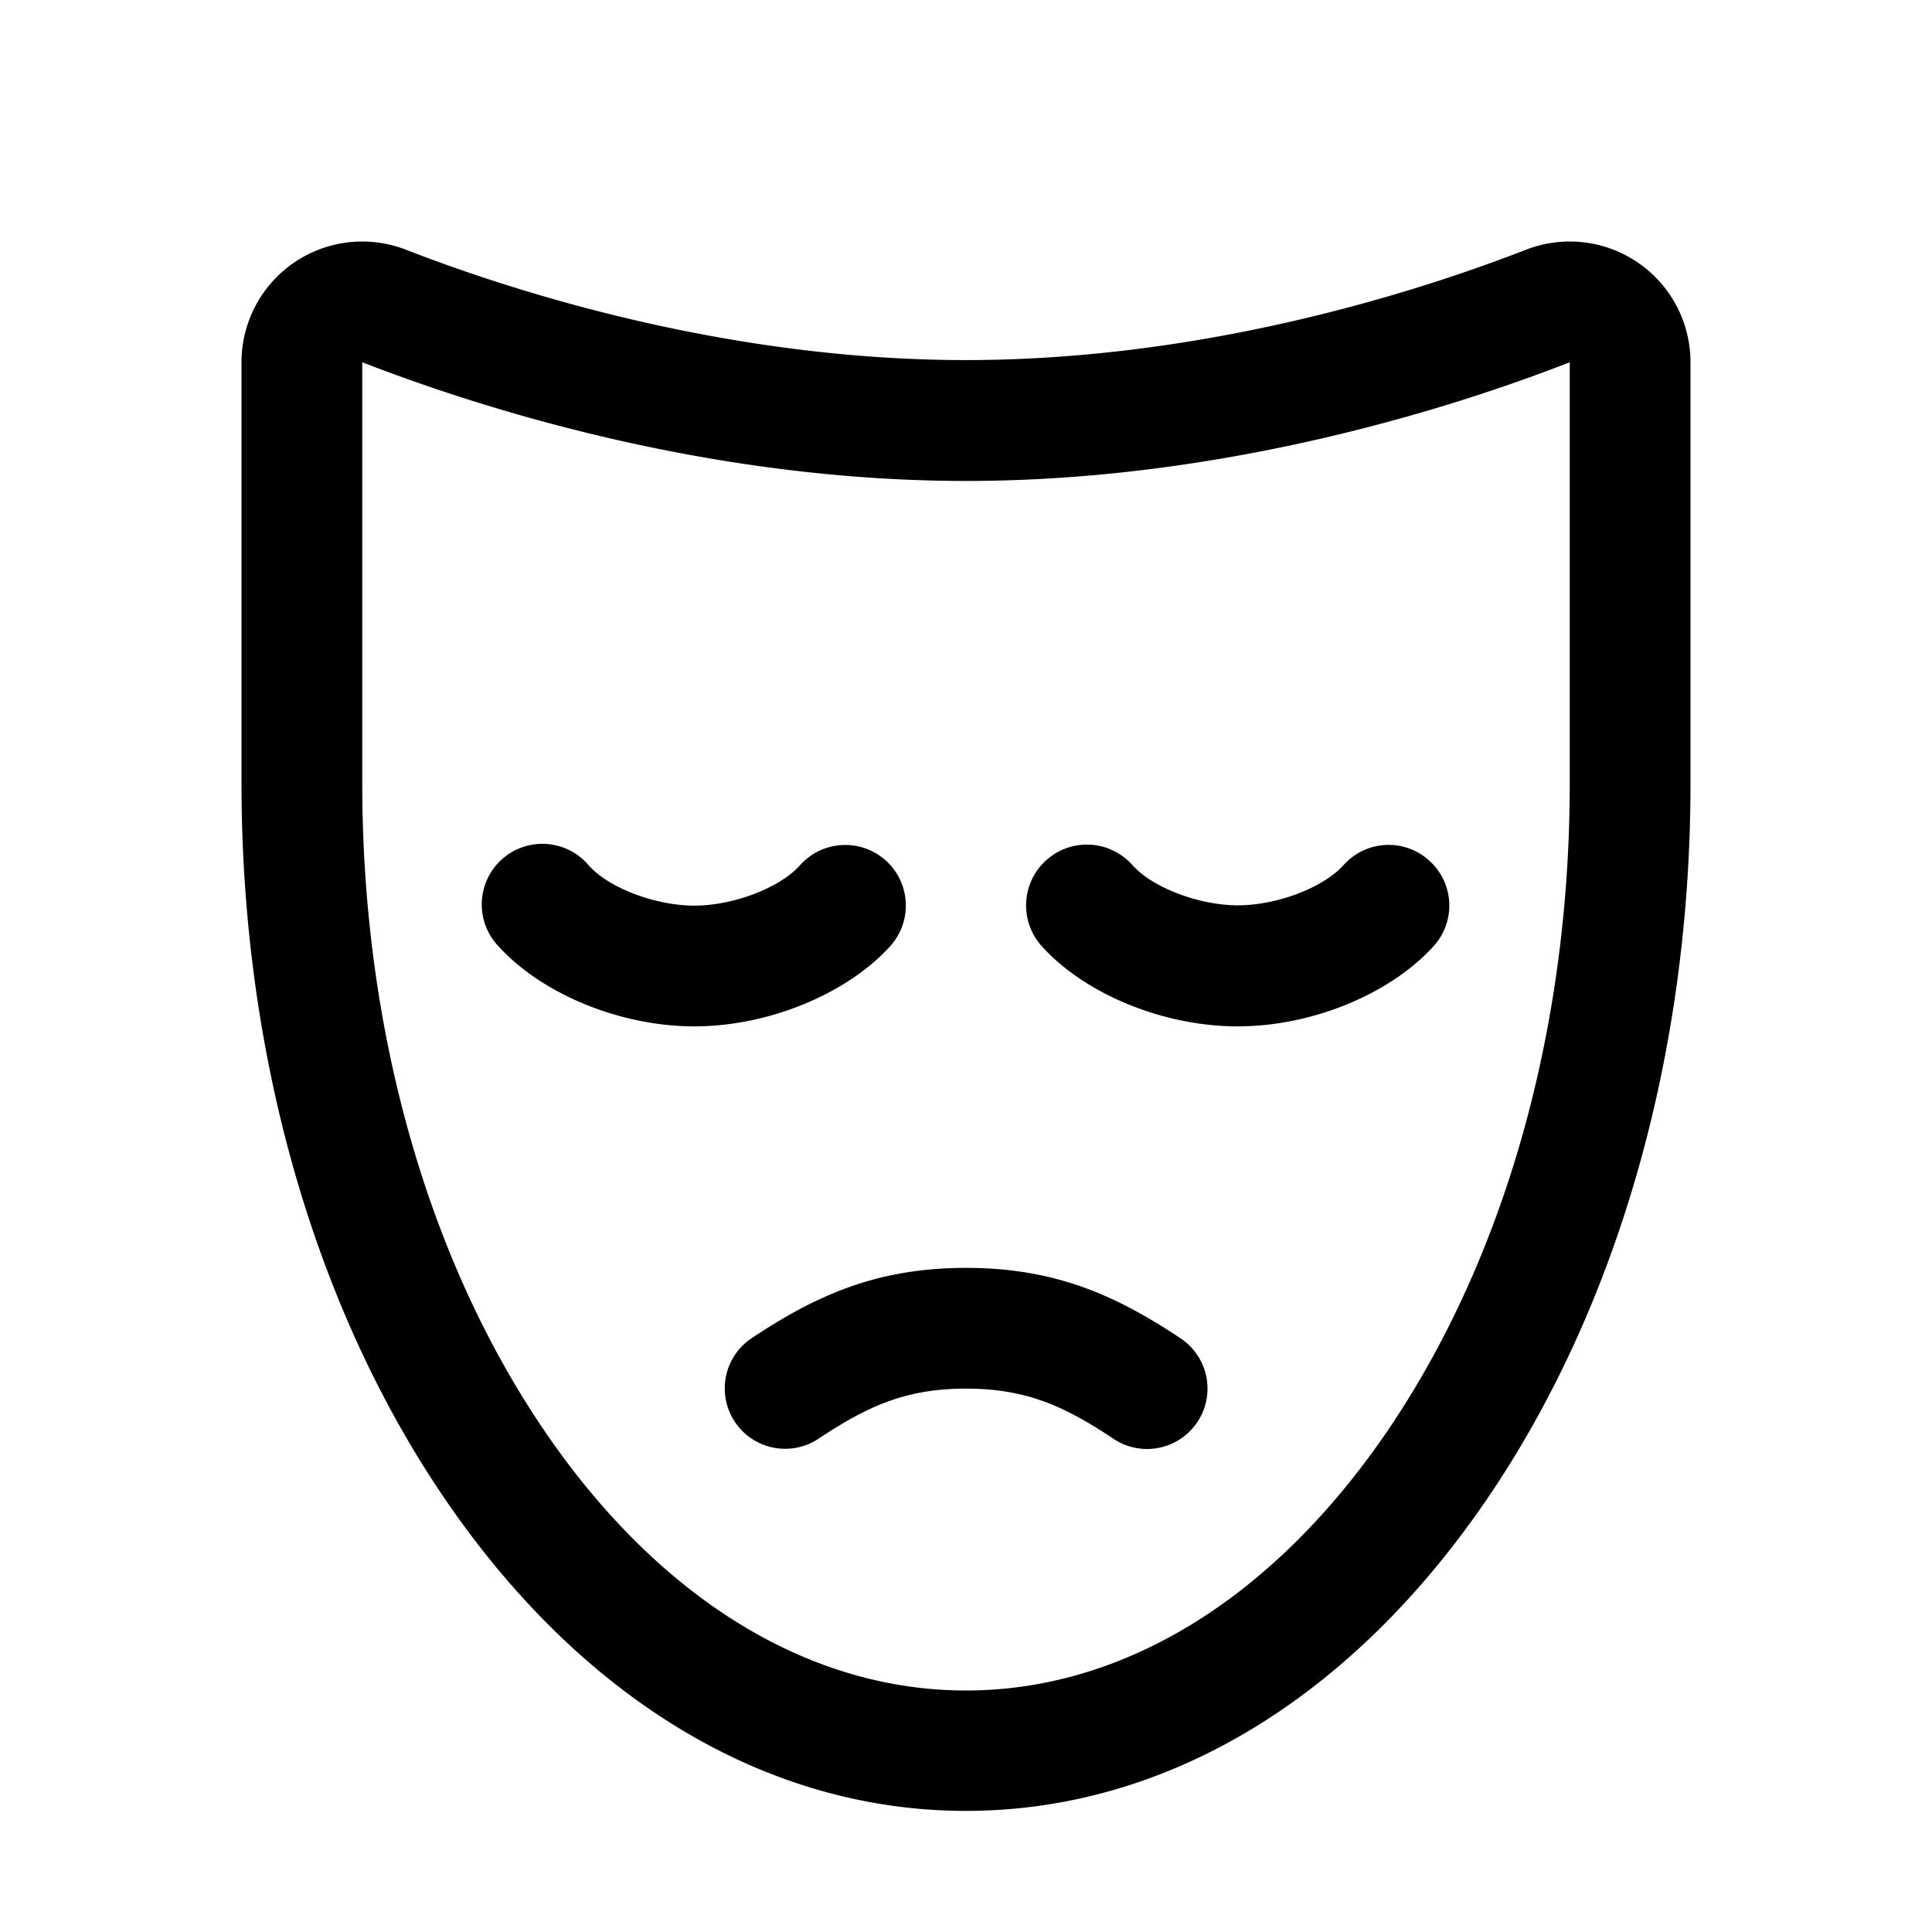 <svg xmlns="http://www.w3.org/2000/svg" fill="none" viewBox="0 0 32 32">
  <path fill="#000" d="M19.832 23.553a1 1 0 0 1-1.386.28C17.634 23.292 17 23 16 23s-1.634.292-2.446.832a1 1 0 0 1-1.108-1.665C13.5 21.466 14.508 21 16 21s2.5.466 3.554 1.167a1 1 0 0 1 .279 1.386zM28 6v6.971c0 4.48-1.206 8.706-3.398 11.898-2.27 3.307-5.325 5.125-8.602 5.125s-6.332-1.822-8.602-5.125C5.206 21.678 4 17.453 4 12.973V6a2 2 0 0 1 2.724-1.864C8.48 4.819 12.023 5.964 16 5.964s7.519-1.145 9.276-1.828A2 2 0 0 1 28 6m-2 0c-1.887.736-5.696 1.966-10 1.966S7.887 6.734 6 6v6.973c0 4.08 1.082 7.904 3.046 10.767C10.932 26.487 13.401 28 16 28s5.067-1.513 6.954-4.26C24.917 20.875 26 17.054 26 12.974zm-2.332 8.25a1 1 0 0 0-1.413.077c-.335.375-1.106.668-1.75.668s-1.42-.294-1.75-.668a1.007 1.007 0 1 0-1.505 1.339c.714.797 2.017 1.334 3.25 1.334s2.531-.537 3.25-1.334a1 1 0 0 0-.082-1.416m-8.918 1.416a1.003 1.003 0 1 0-1.5-1.334c-.335.375-1.106.668-1.75.668s-1.42-.294-1.75-.668a1.004 1.004 0 1 0-1.5 1.334C8.969 16.463 10.273 17 11.5 17s2.531-.537 3.25-1.334"/>
</svg>
